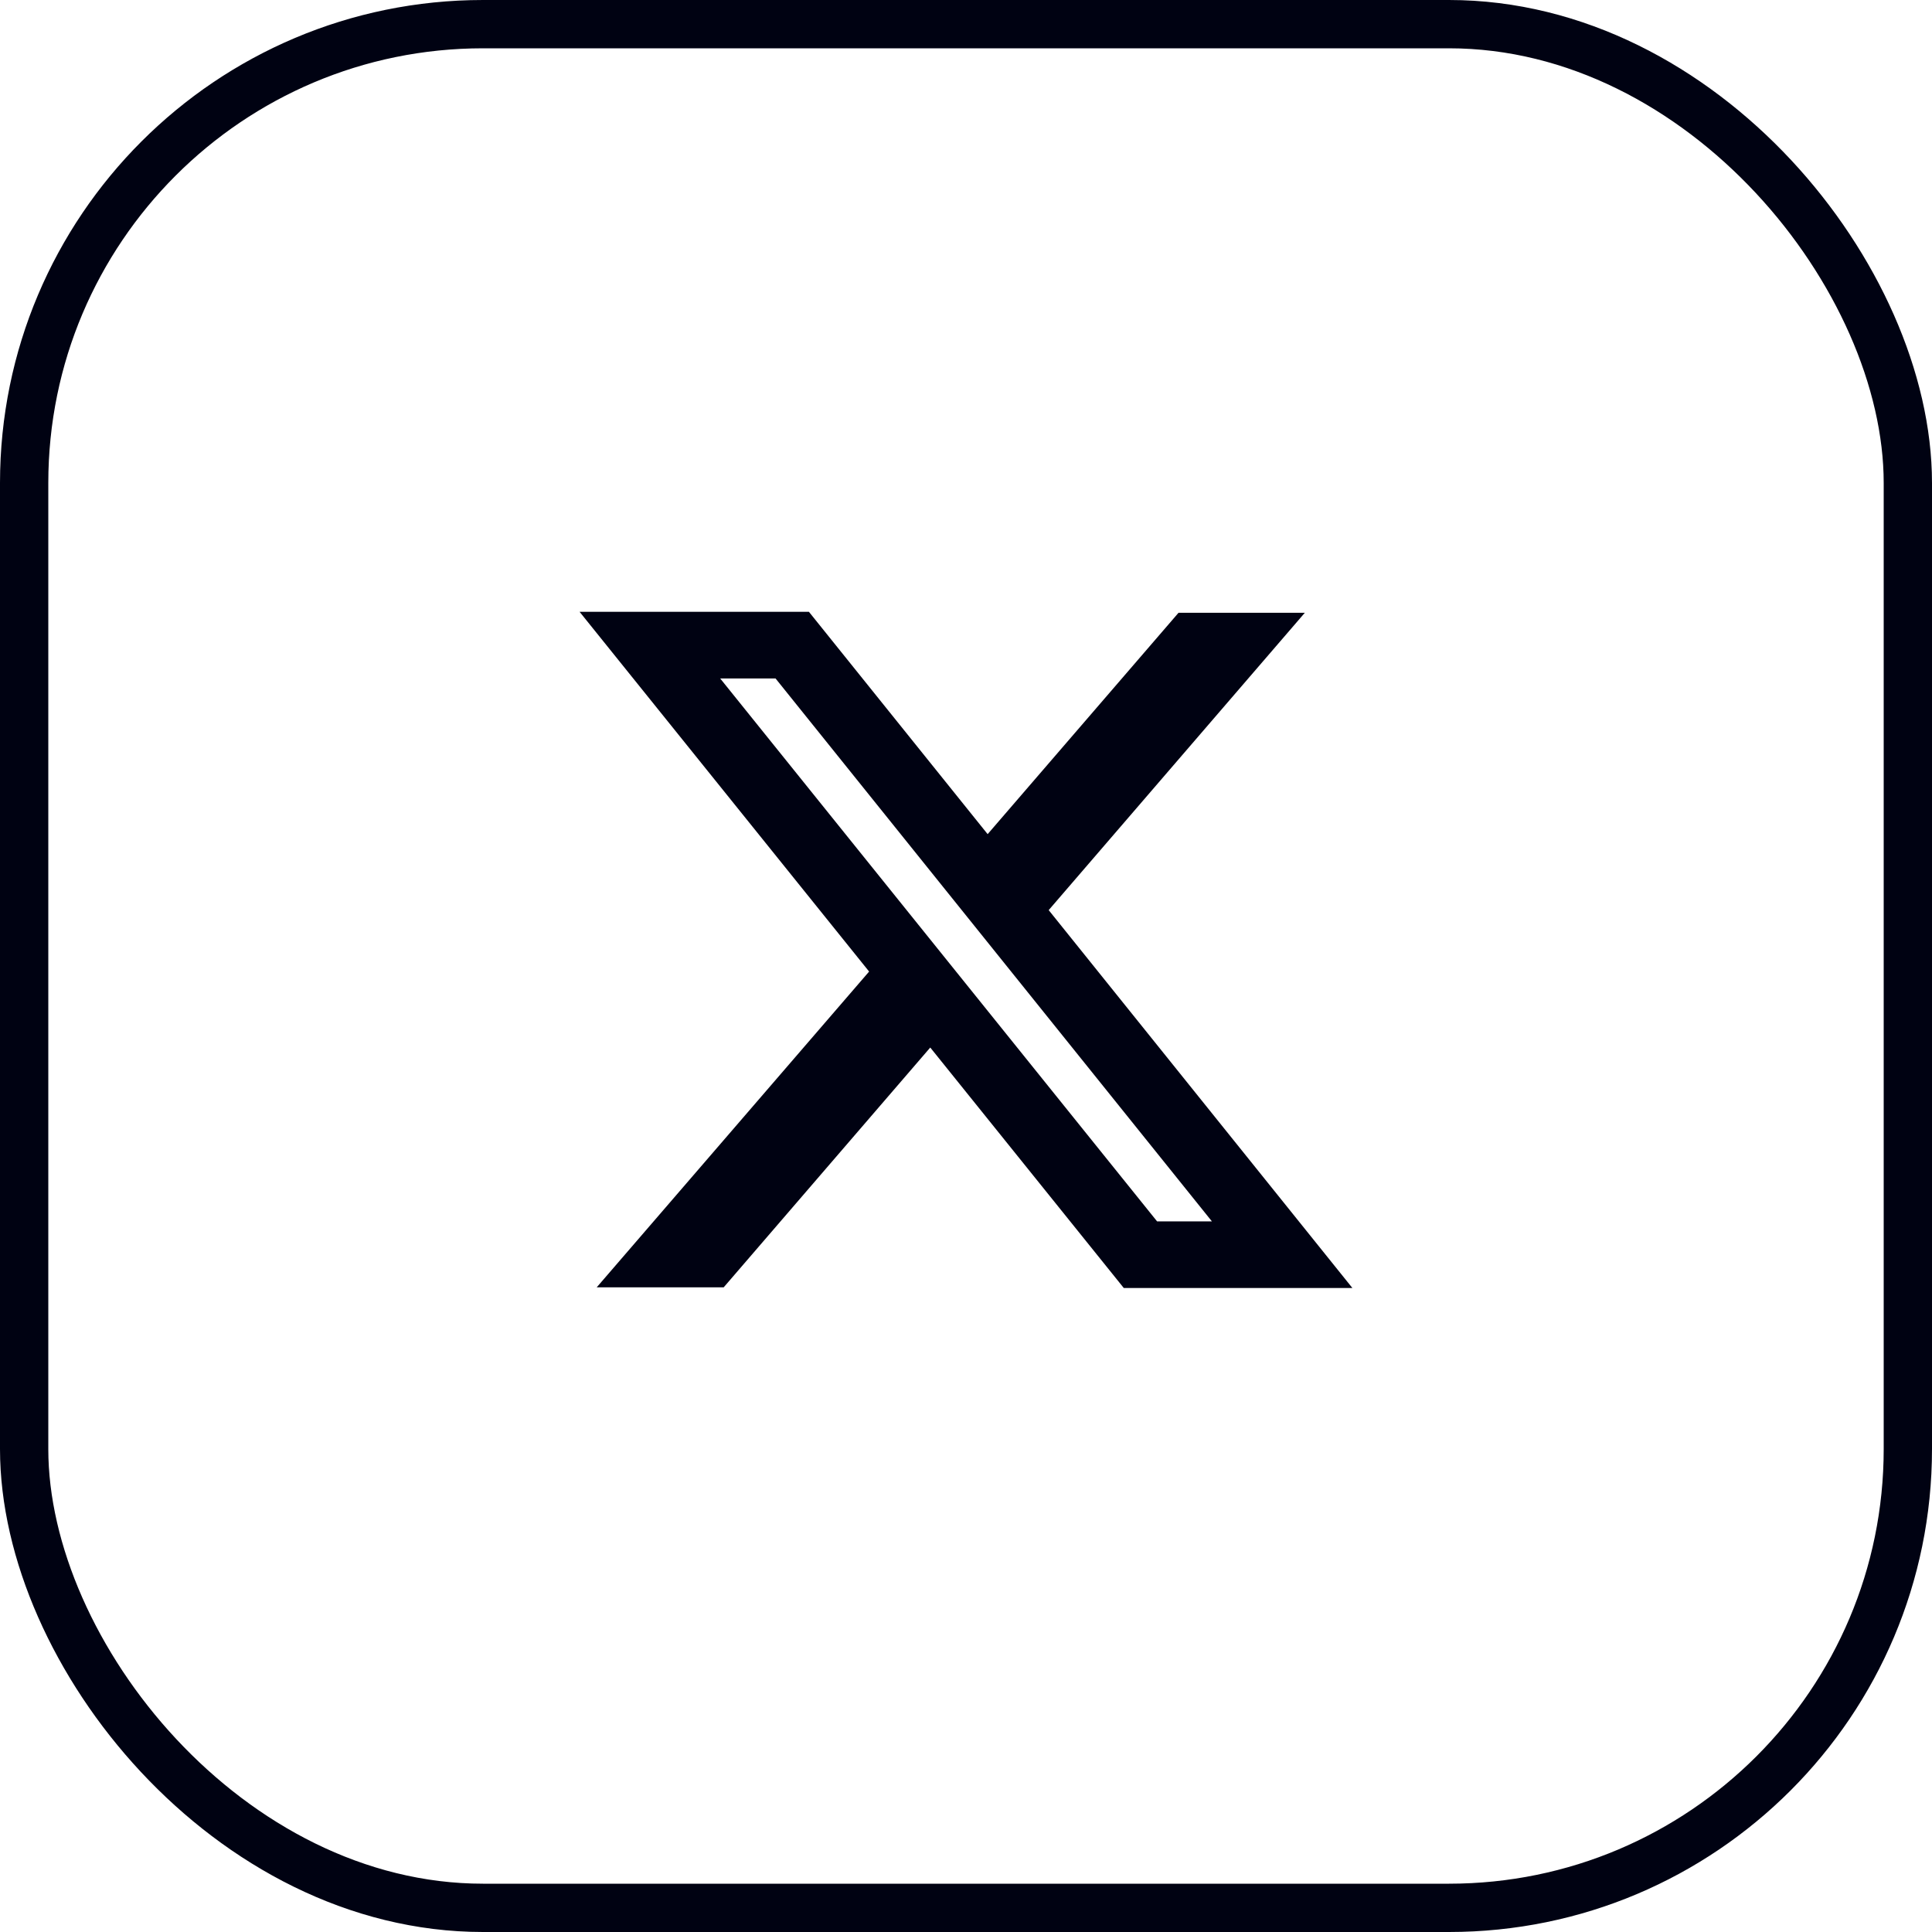 <svg width="40" height="40" viewBox="0 0 40 40" fill="none" xmlns="http://www.w3.org/2000/svg">
<rect x="0.5" y="0.5" width="39" height="39" rx="9.5" stroke="#000212"/>
<path fill-rule="evenodd" clip-rule="evenodd" d="M17.994 20.115L12 12.667H16.748L20.448 17.27L24.4 12.687H27.015L21.712 18.843L28 26.667H23.267L19.26 21.688L14.983 26.653H12.354L17.994 20.115ZM23.956 25.287L14.911 14.047H16.057L25.091 25.287H23.956Z" fill="#000212"/>
</svg>
